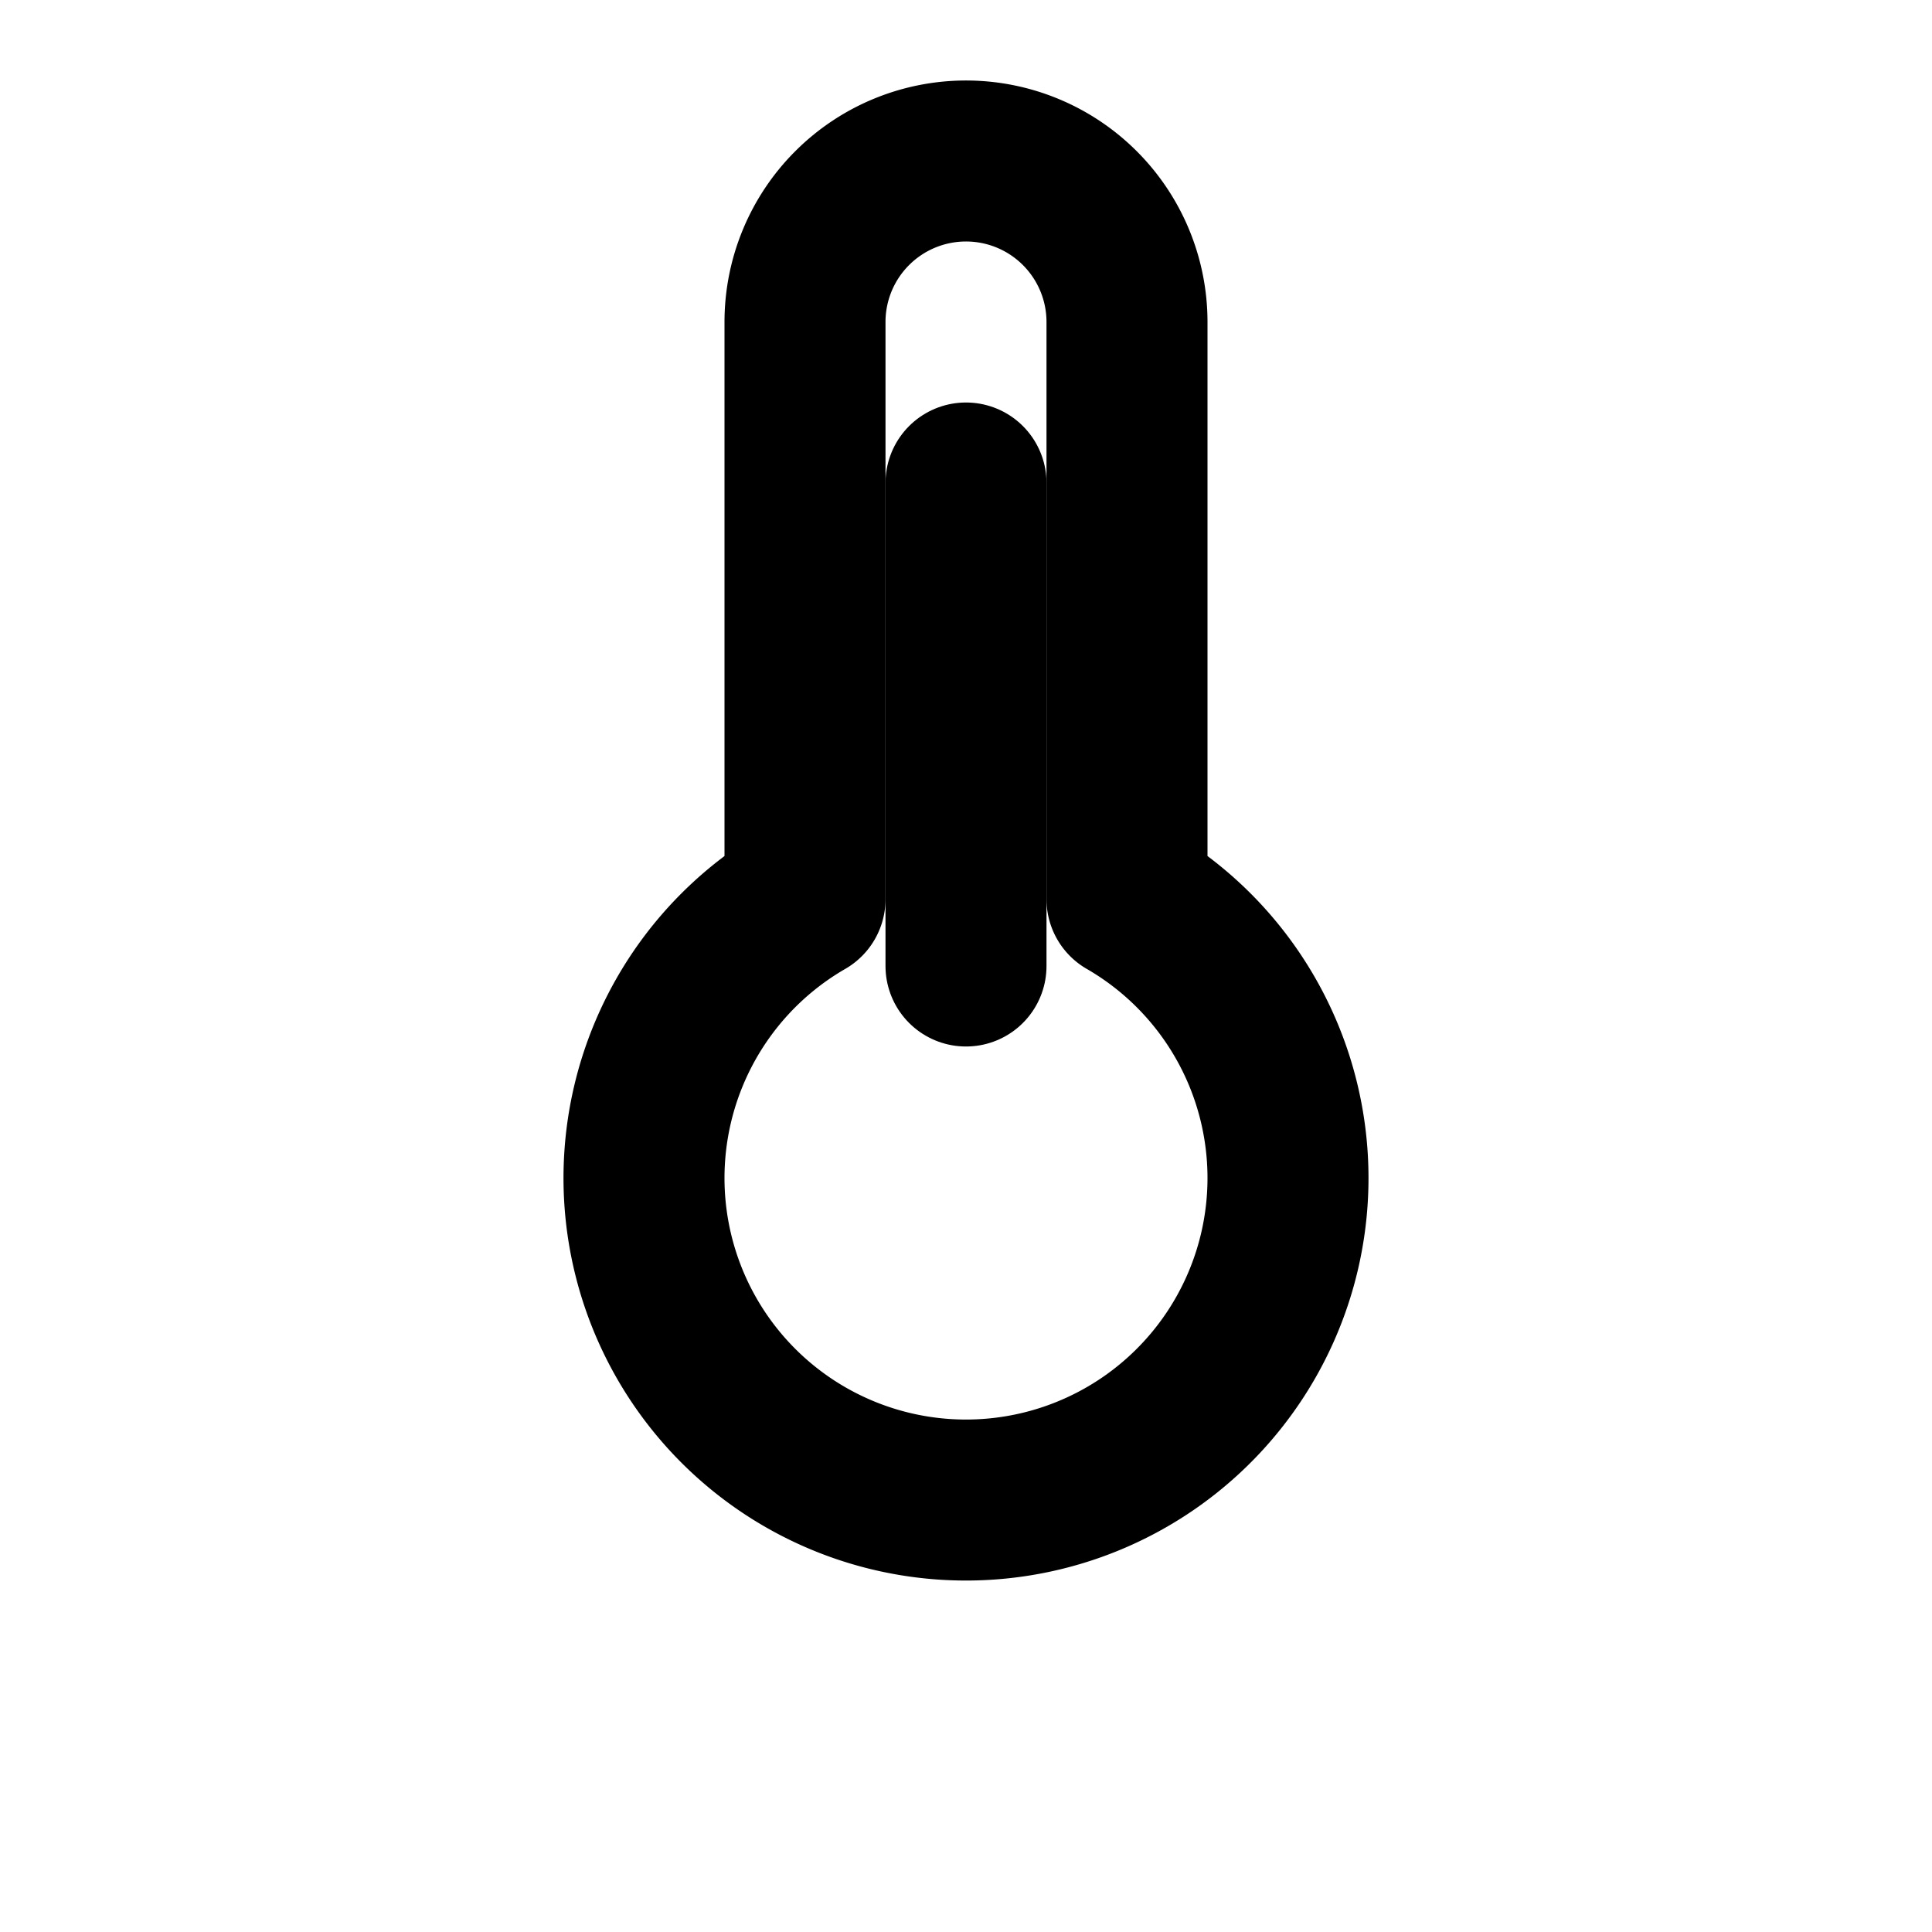 <svg xmlns="http://www.w3.org/2000/svg" width="24" height="24" viewBox="0 0 24 24" fill="none" stroke="currentColor" stroke-width="2" stroke-linecap="round" stroke-linejoin="round">
  <path d="M10 4a2 2 0 1 1 4 0v7.17a4 4 0 1 1-4 0V4z"/>
  <line x1="12" y1="6" x2="12" y2="12"/>
</svg>
